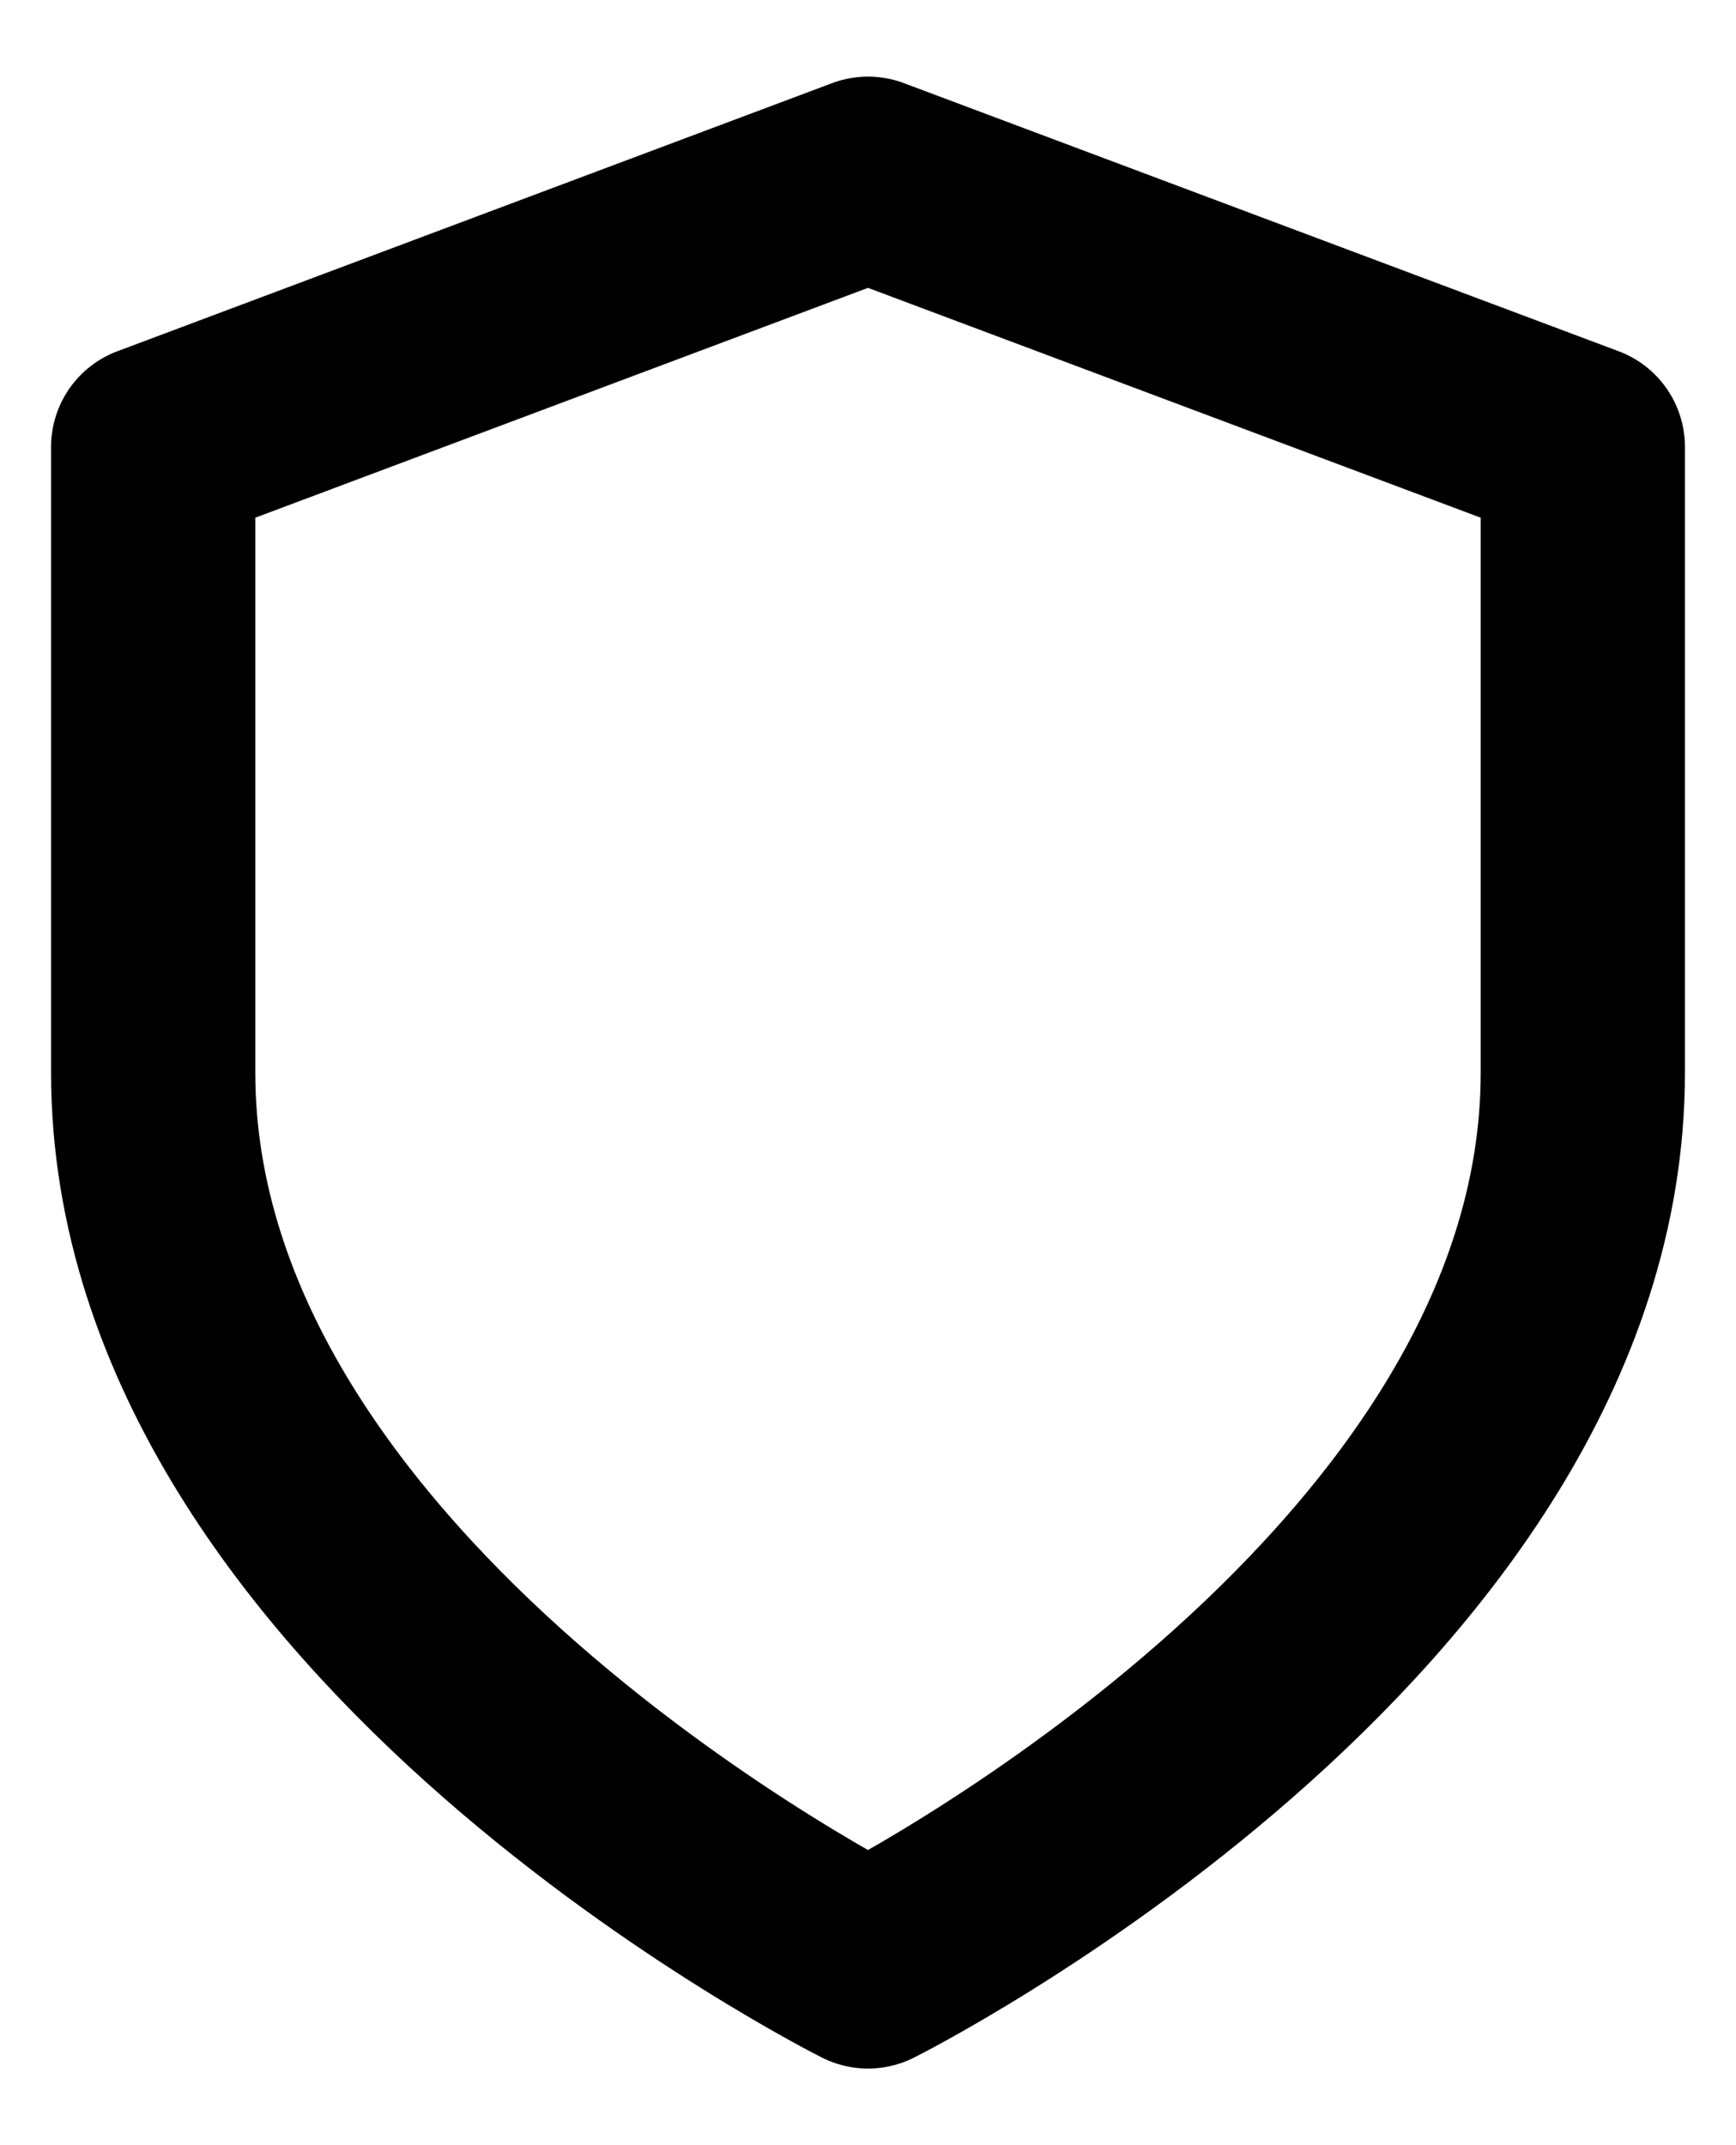 <svg width="17" height="21" viewBox="0 0 17 21" fill="none" xmlns="http://www.w3.org/2000/svg">
<path d="M8.5 19.25C8.5 19.25 15.5 15.75 15.5 10.5V4.375L8.5 1.75L1.5 4.375V10.5C1.5 15.75 8.5 19.25 8.5 19.25Z" stroke="black" stroke-width="2" stroke-linecap="round" stroke-linejoin="round"/>
</svg>

